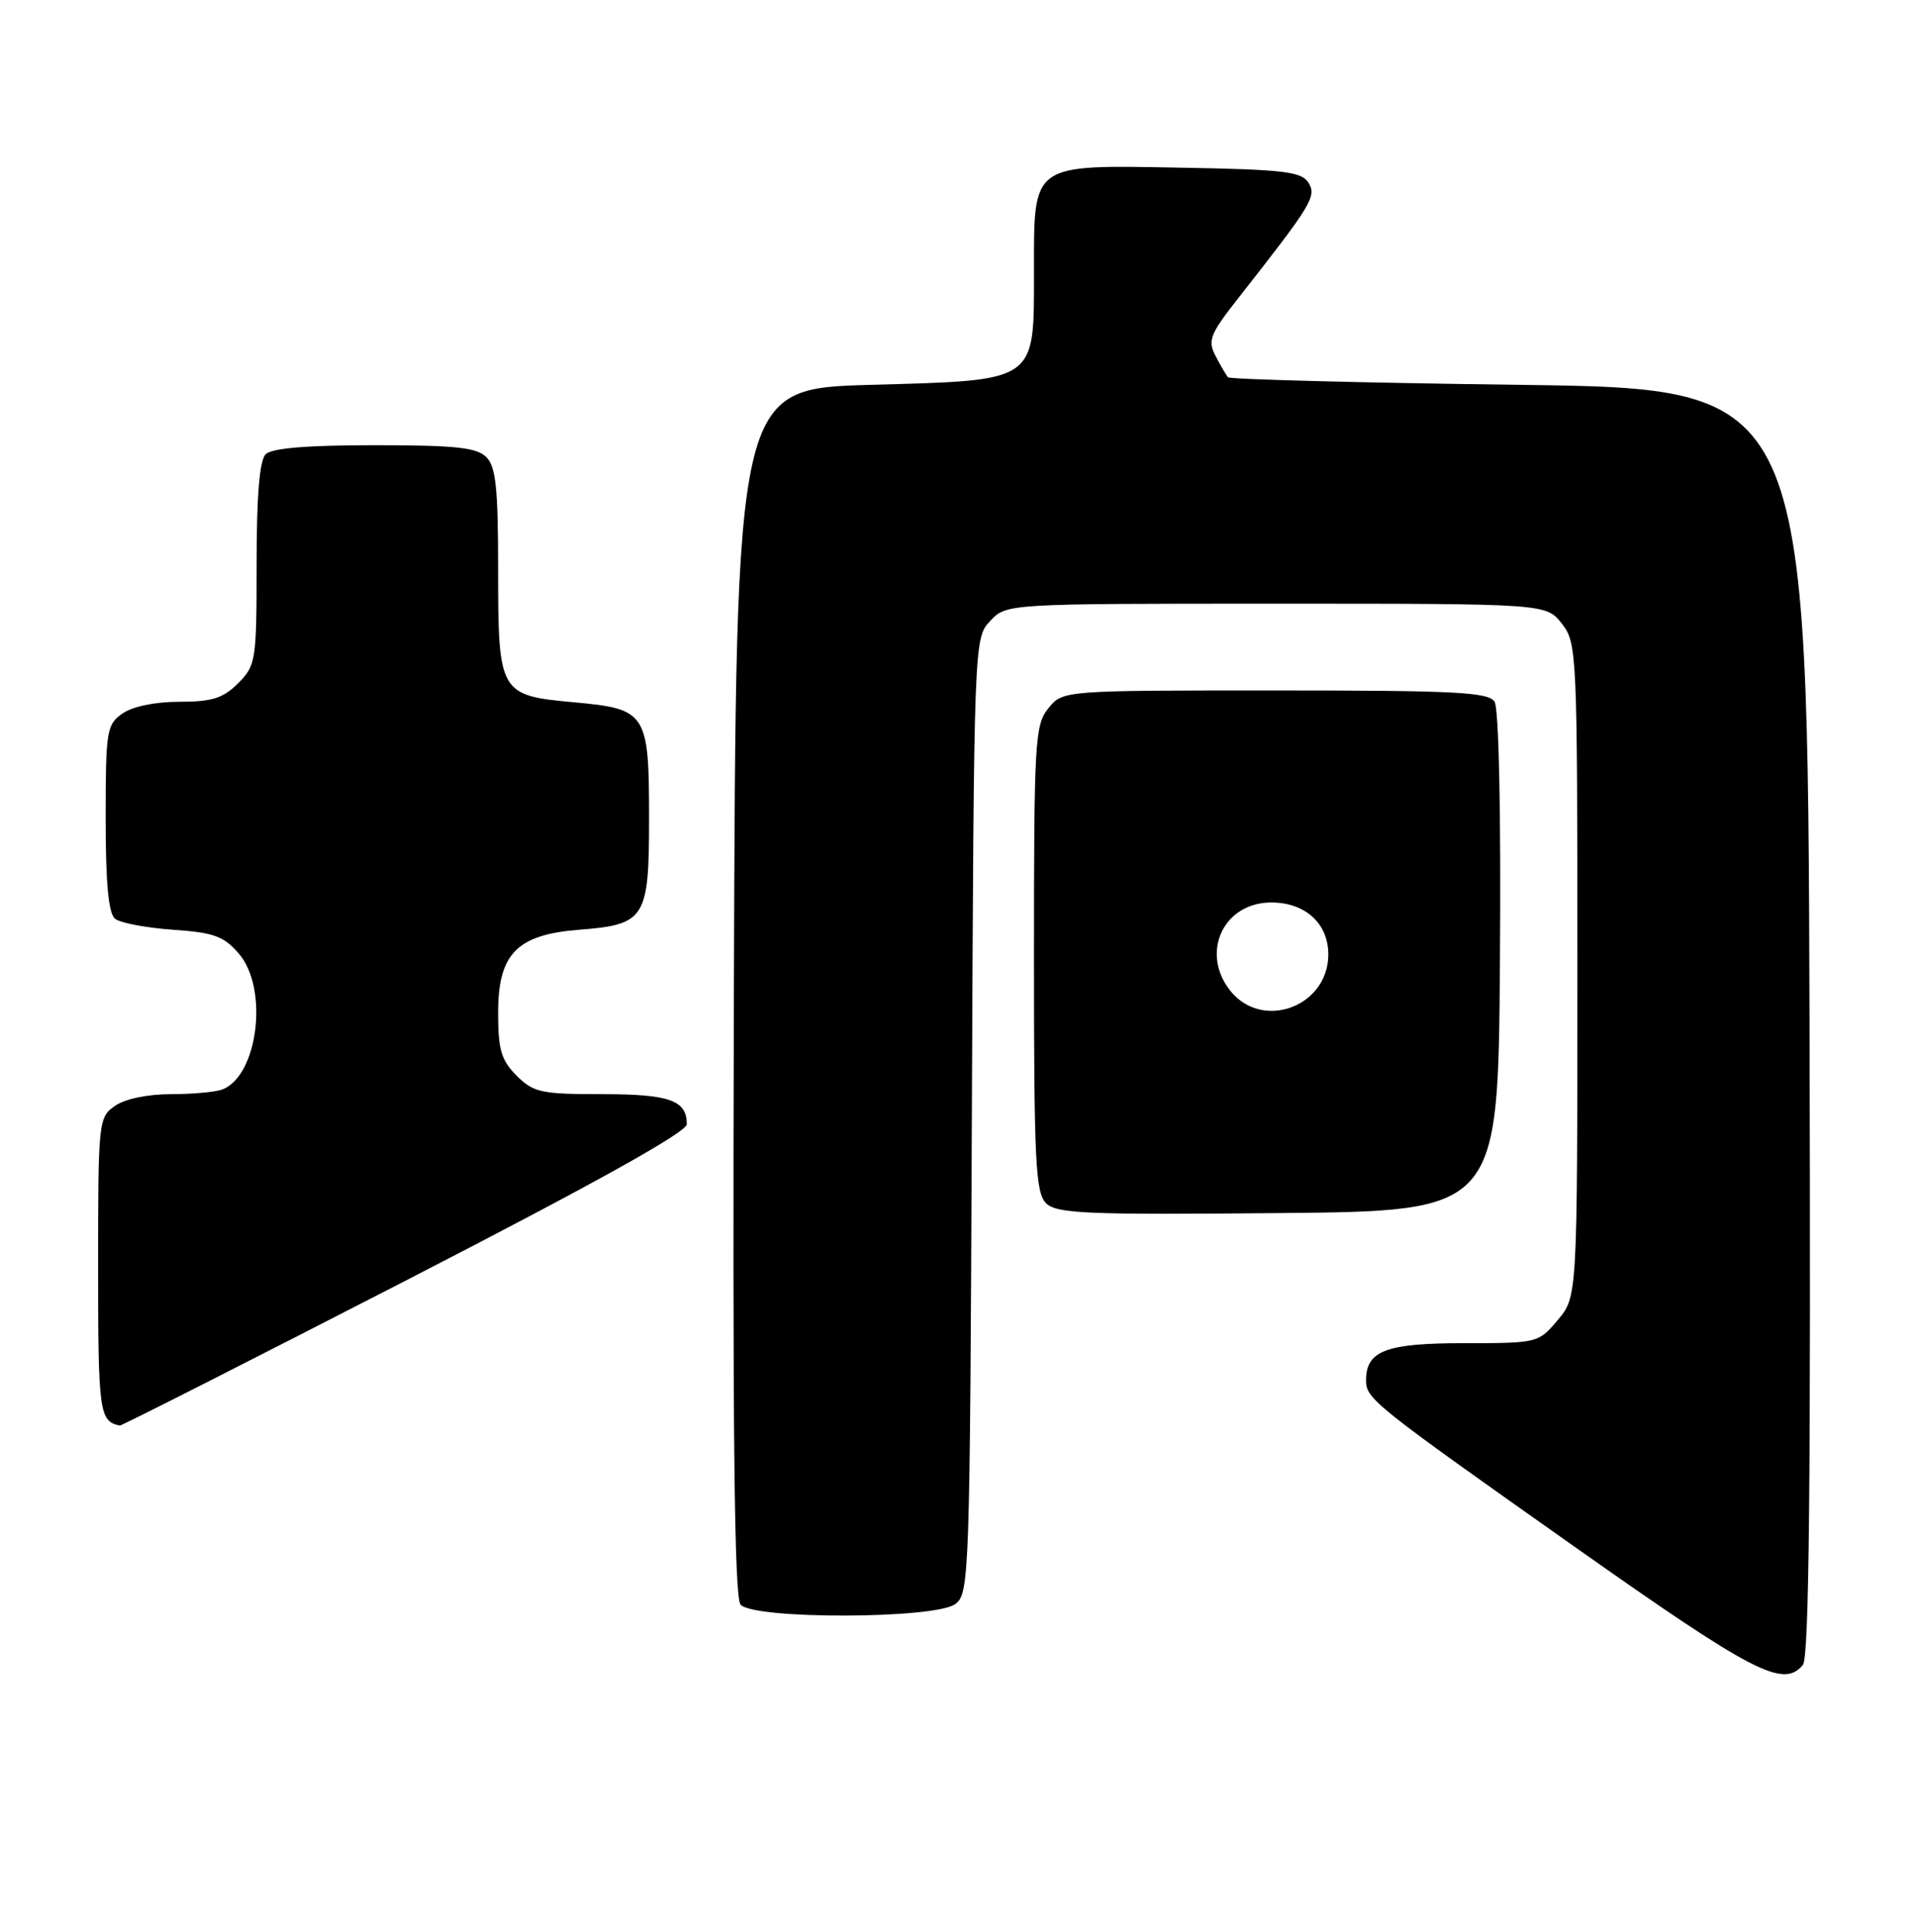 <?xml version="1.0" encoding="UTF-8" standalone="no"?>
<!DOCTYPE svg PUBLIC "-//W3C//DTD SVG 1.1//EN" "http://www.w3.org/Graphics/SVG/1.1/DTD/svg11.dtd" >
<svg xmlns="http://www.w3.org/2000/svg" xmlns:xlink="http://www.w3.org/1999/xlink" version="1.1" viewBox="0 0 254 256">
 <g >
 <path fill="currentColor"
d=" M 238.88 220.64 C 239.71 219.65 239.94 196.54 239.76 135.39 C 239.50 51.50 239.50 51.50 201.33 51.00 C 180.34 50.73 162.96 50.27 162.72 50.00 C 162.47 49.73 161.73 48.46 161.06 47.18 C 159.98 45.11 160.31 44.29 164.18 39.37 C 173.86 27.04 174.49 26.00 173.36 24.20 C 172.43 22.74 170.07 22.46 156.39 22.22 C 136.54 21.86 137.00 21.54 137.00 36.00 C 137.00 50.76 137.55 50.38 115.34 51.00 C 97.50 51.50 97.50 51.50 97.24 131.39 C 97.06 189.58 97.29 211.65 98.12 212.64 C 99.76 214.62 123.84 214.57 126.56 212.58 C 128.44 211.21 128.51 209.20 128.77 147.87 C 129.04 84.65 129.05 84.58 131.20 82.29 C 133.35 80.00 133.35 80.00 169.10 80.00 C 204.85 80.00 204.85 80.00 206.93 82.63 C 208.95 85.21 209.00 86.28 209.00 128.56 C 209.00 171.85 209.00 171.85 206.41 174.92 C 203.84 177.98 203.74 178.00 193.98 178.00 C 183.64 178.00 181.00 179.00 181.00 182.92 C 181.00 185.38 181.90 186.10 208.69 205.02 C 232.38 221.74 236.29 223.76 238.88 220.64 Z  M 53.62 169.78 C 78.87 156.79 91.00 150.04 91.00 148.98 C 91.00 145.81 88.72 145.00 79.75 145.00 C 71.70 145.00 70.69 144.78 68.45 142.55 C 66.41 140.50 66.00 139.12 66.00 134.22 C 66.00 126.40 68.48 123.86 76.74 123.21 C 85.50 122.53 86.00 121.73 86.00 108.54 C 86.00 94.43 85.69 93.95 76.05 93.07 C 66.15 92.16 66.00 91.90 66.00 75.38 C 66.00 64.68 65.70 61.84 64.43 60.57 C 63.16 59.30 60.32 59.00 49.63 59.00 C 40.67 59.00 36.01 59.39 35.20 60.20 C 34.39 61.01 34.00 65.70 34.00 74.75 C 34.00 87.58 33.91 88.18 31.55 90.55 C 29.55 92.54 28.09 93.00 23.77 93.00 C 20.57 93.00 17.56 93.62 16.22 94.56 C 14.13 96.02 14.00 96.84 14.00 108.43 C 14.00 117.09 14.37 121.05 15.25 121.76 C 15.94 122.31 19.38 122.96 22.90 123.21 C 28.34 123.58 29.65 124.06 31.65 126.38 C 35.62 130.99 34.20 142.56 29.46 144.38 C 28.56 144.72 25.50 145.00 22.64 145.00 C 19.56 145.00 16.54 145.63 15.22 146.56 C 13.05 148.08 13.00 148.58 13.00 167.97 C 13.00 187.18 13.16 188.35 15.87 188.92 C 16.08 188.96 33.07 180.35 53.62 169.78 Z  M 198.74 127.50 C 198.89 107.78 198.60 93.90 198.03 93.00 C 197.22 91.72 192.86 91.50 168.95 91.50 C 140.82 91.50 140.82 91.50 138.91 93.86 C 137.12 96.07 137.00 98.19 137.00 127.04 C 137.00 153.85 137.21 158.06 138.59 159.44 C 139.98 160.83 143.81 161.00 169.34 160.76 C 198.50 160.50 198.50 160.50 198.74 127.50 Z  M 162.99 131.27 C 159.02 126.22 162.11 119.60 168.44 119.60 C 172.95 119.60 176.00 122.38 176.00 126.48 C 176.00 133.42 167.23 136.64 162.99 131.27 Z "/>
</g>
</svg>